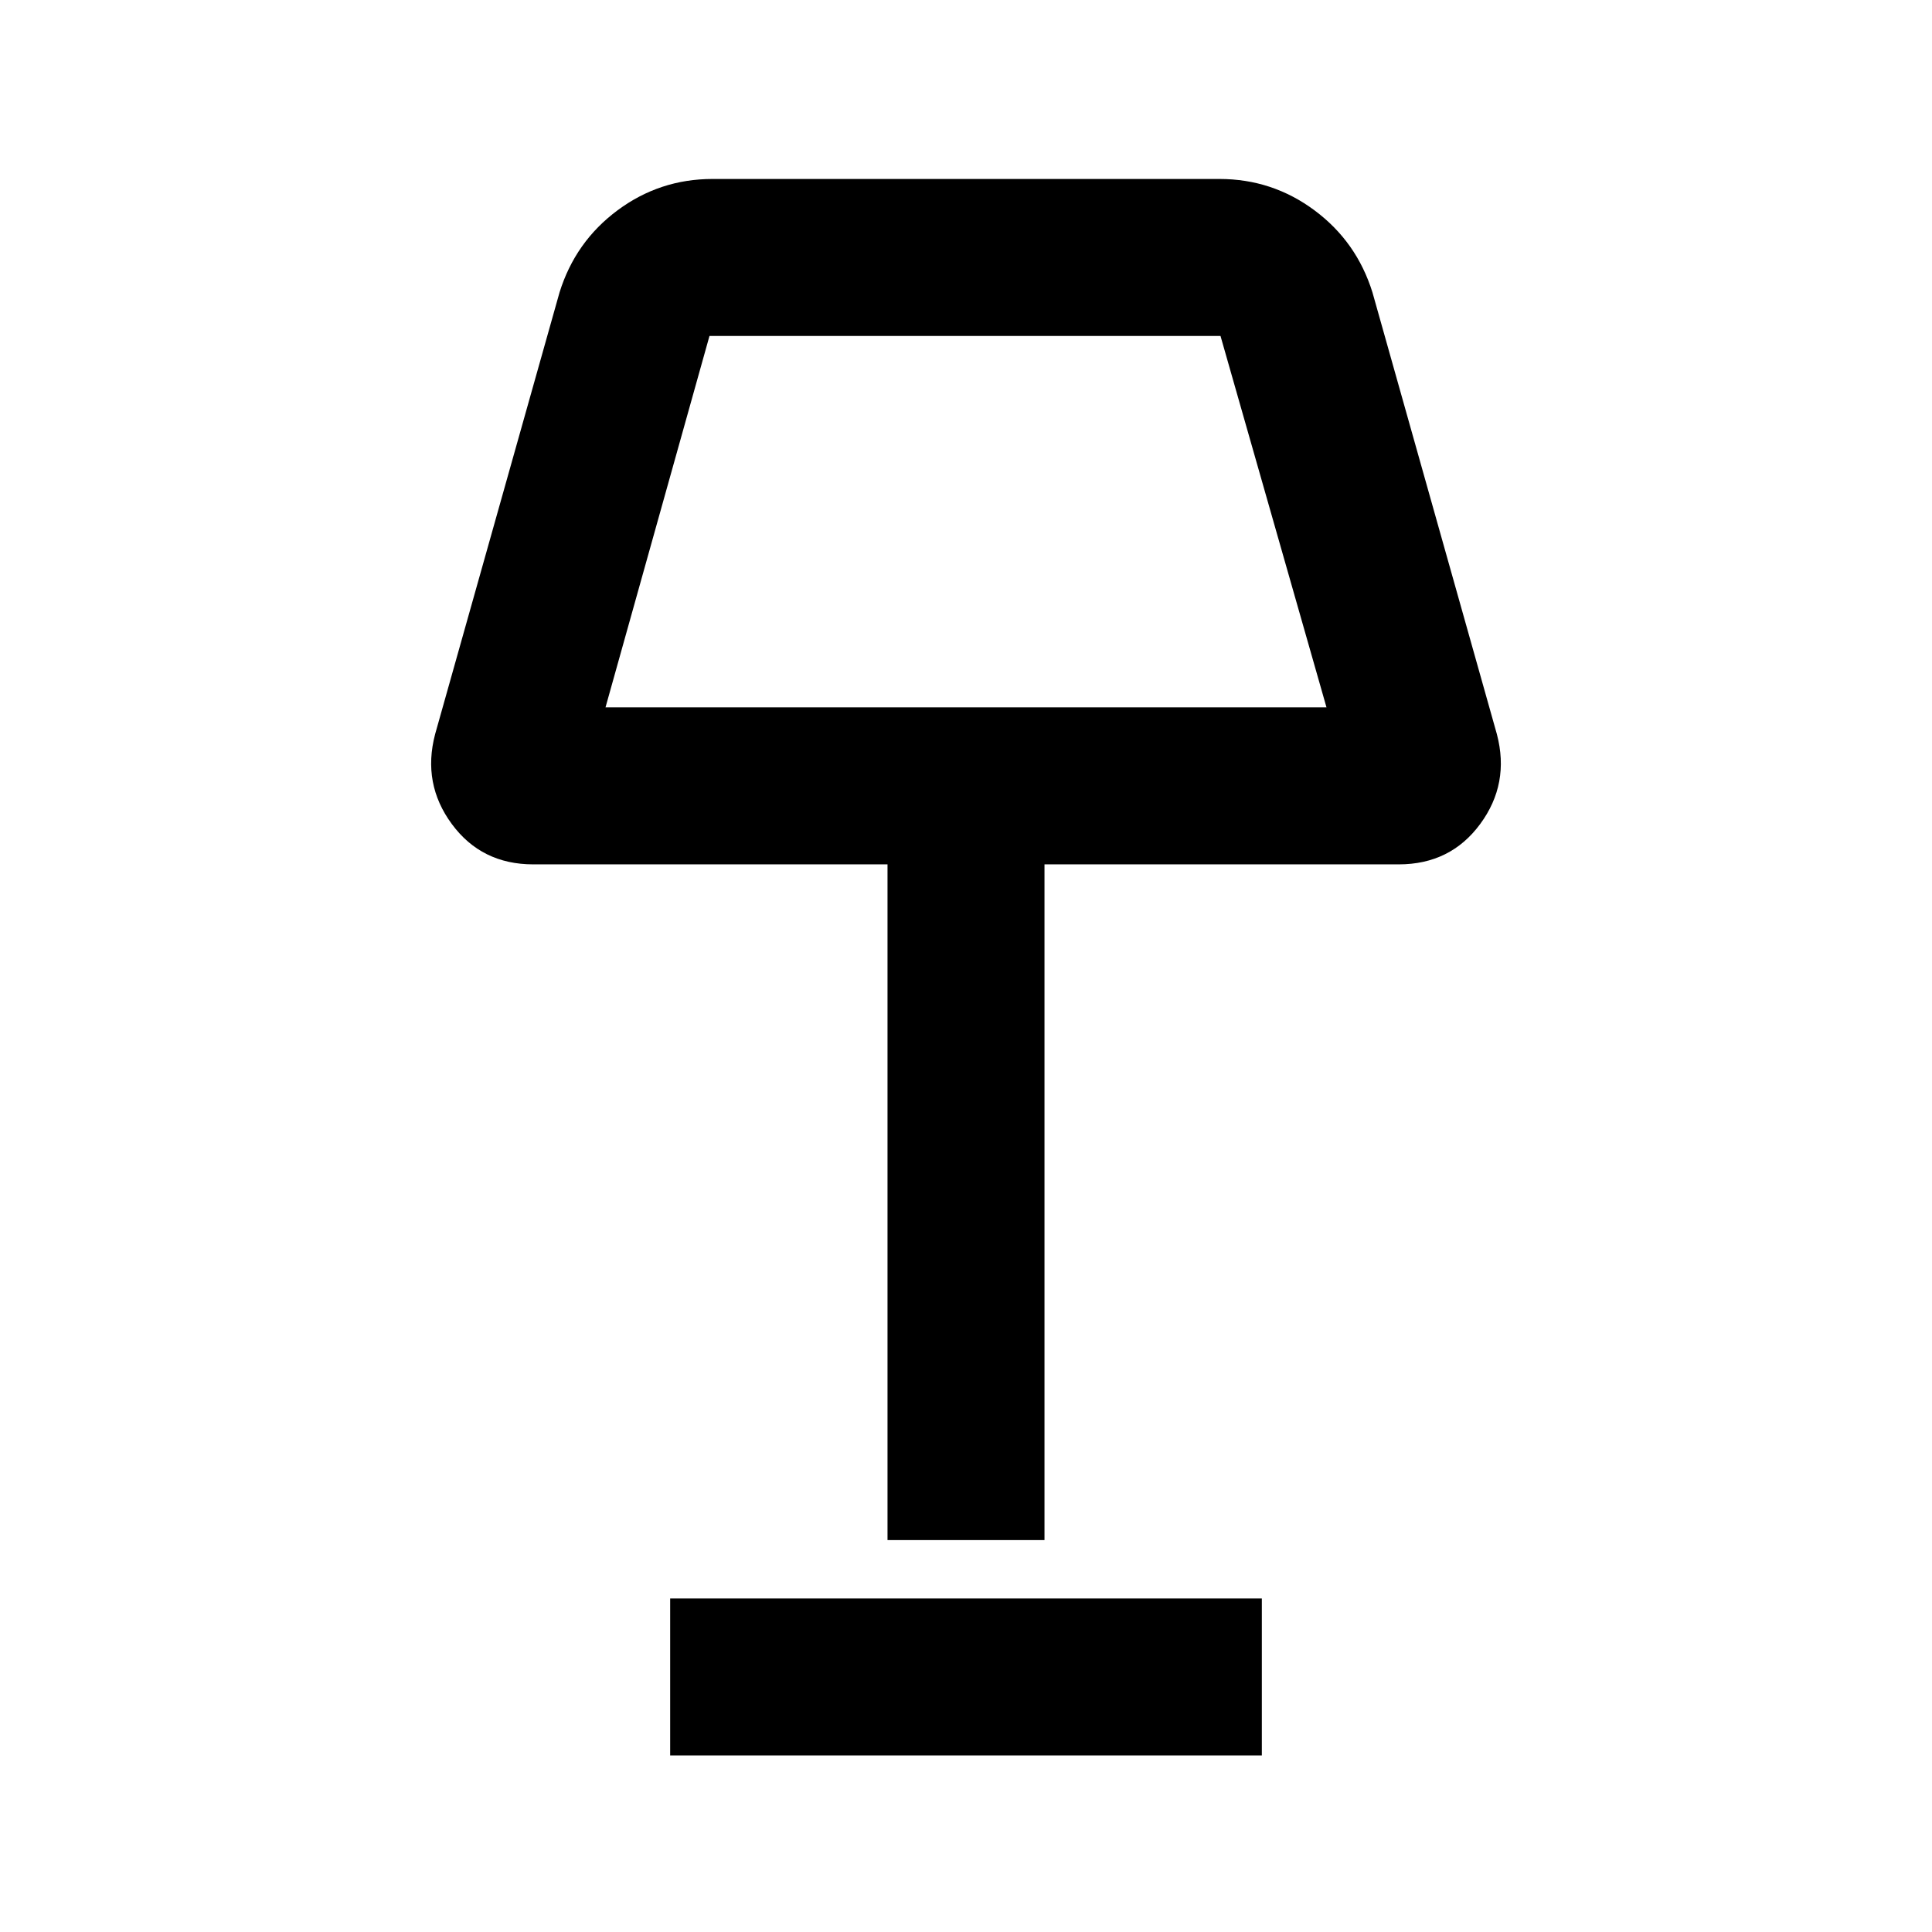 <svg xmlns="http://www.w3.org/2000/svg" height="20" viewBox="0 -960 960 960" width="20"><path d="M441-194.74V-530.5H264.96q-25.68 0-40.45-20.04-14.77-20.04-8.31-44.63l61.82-219.5q7.85-25.24 28.82-40.82 20.97-15.58 47.2-15.58h251.92q26.23 0 47.2 15.58 20.97 15.58 28.82 40.82l61.82 219.5q6.46 24.59-8.31 44.63-14.77 20.04-40.45 20.04H519v335.76h-78ZM300.87-608.5h358.26l-52.67-184.57H352.54L300.87-608.5ZM333-87.74v-78h294v78H333Zm147-610.04Z"/></svg>